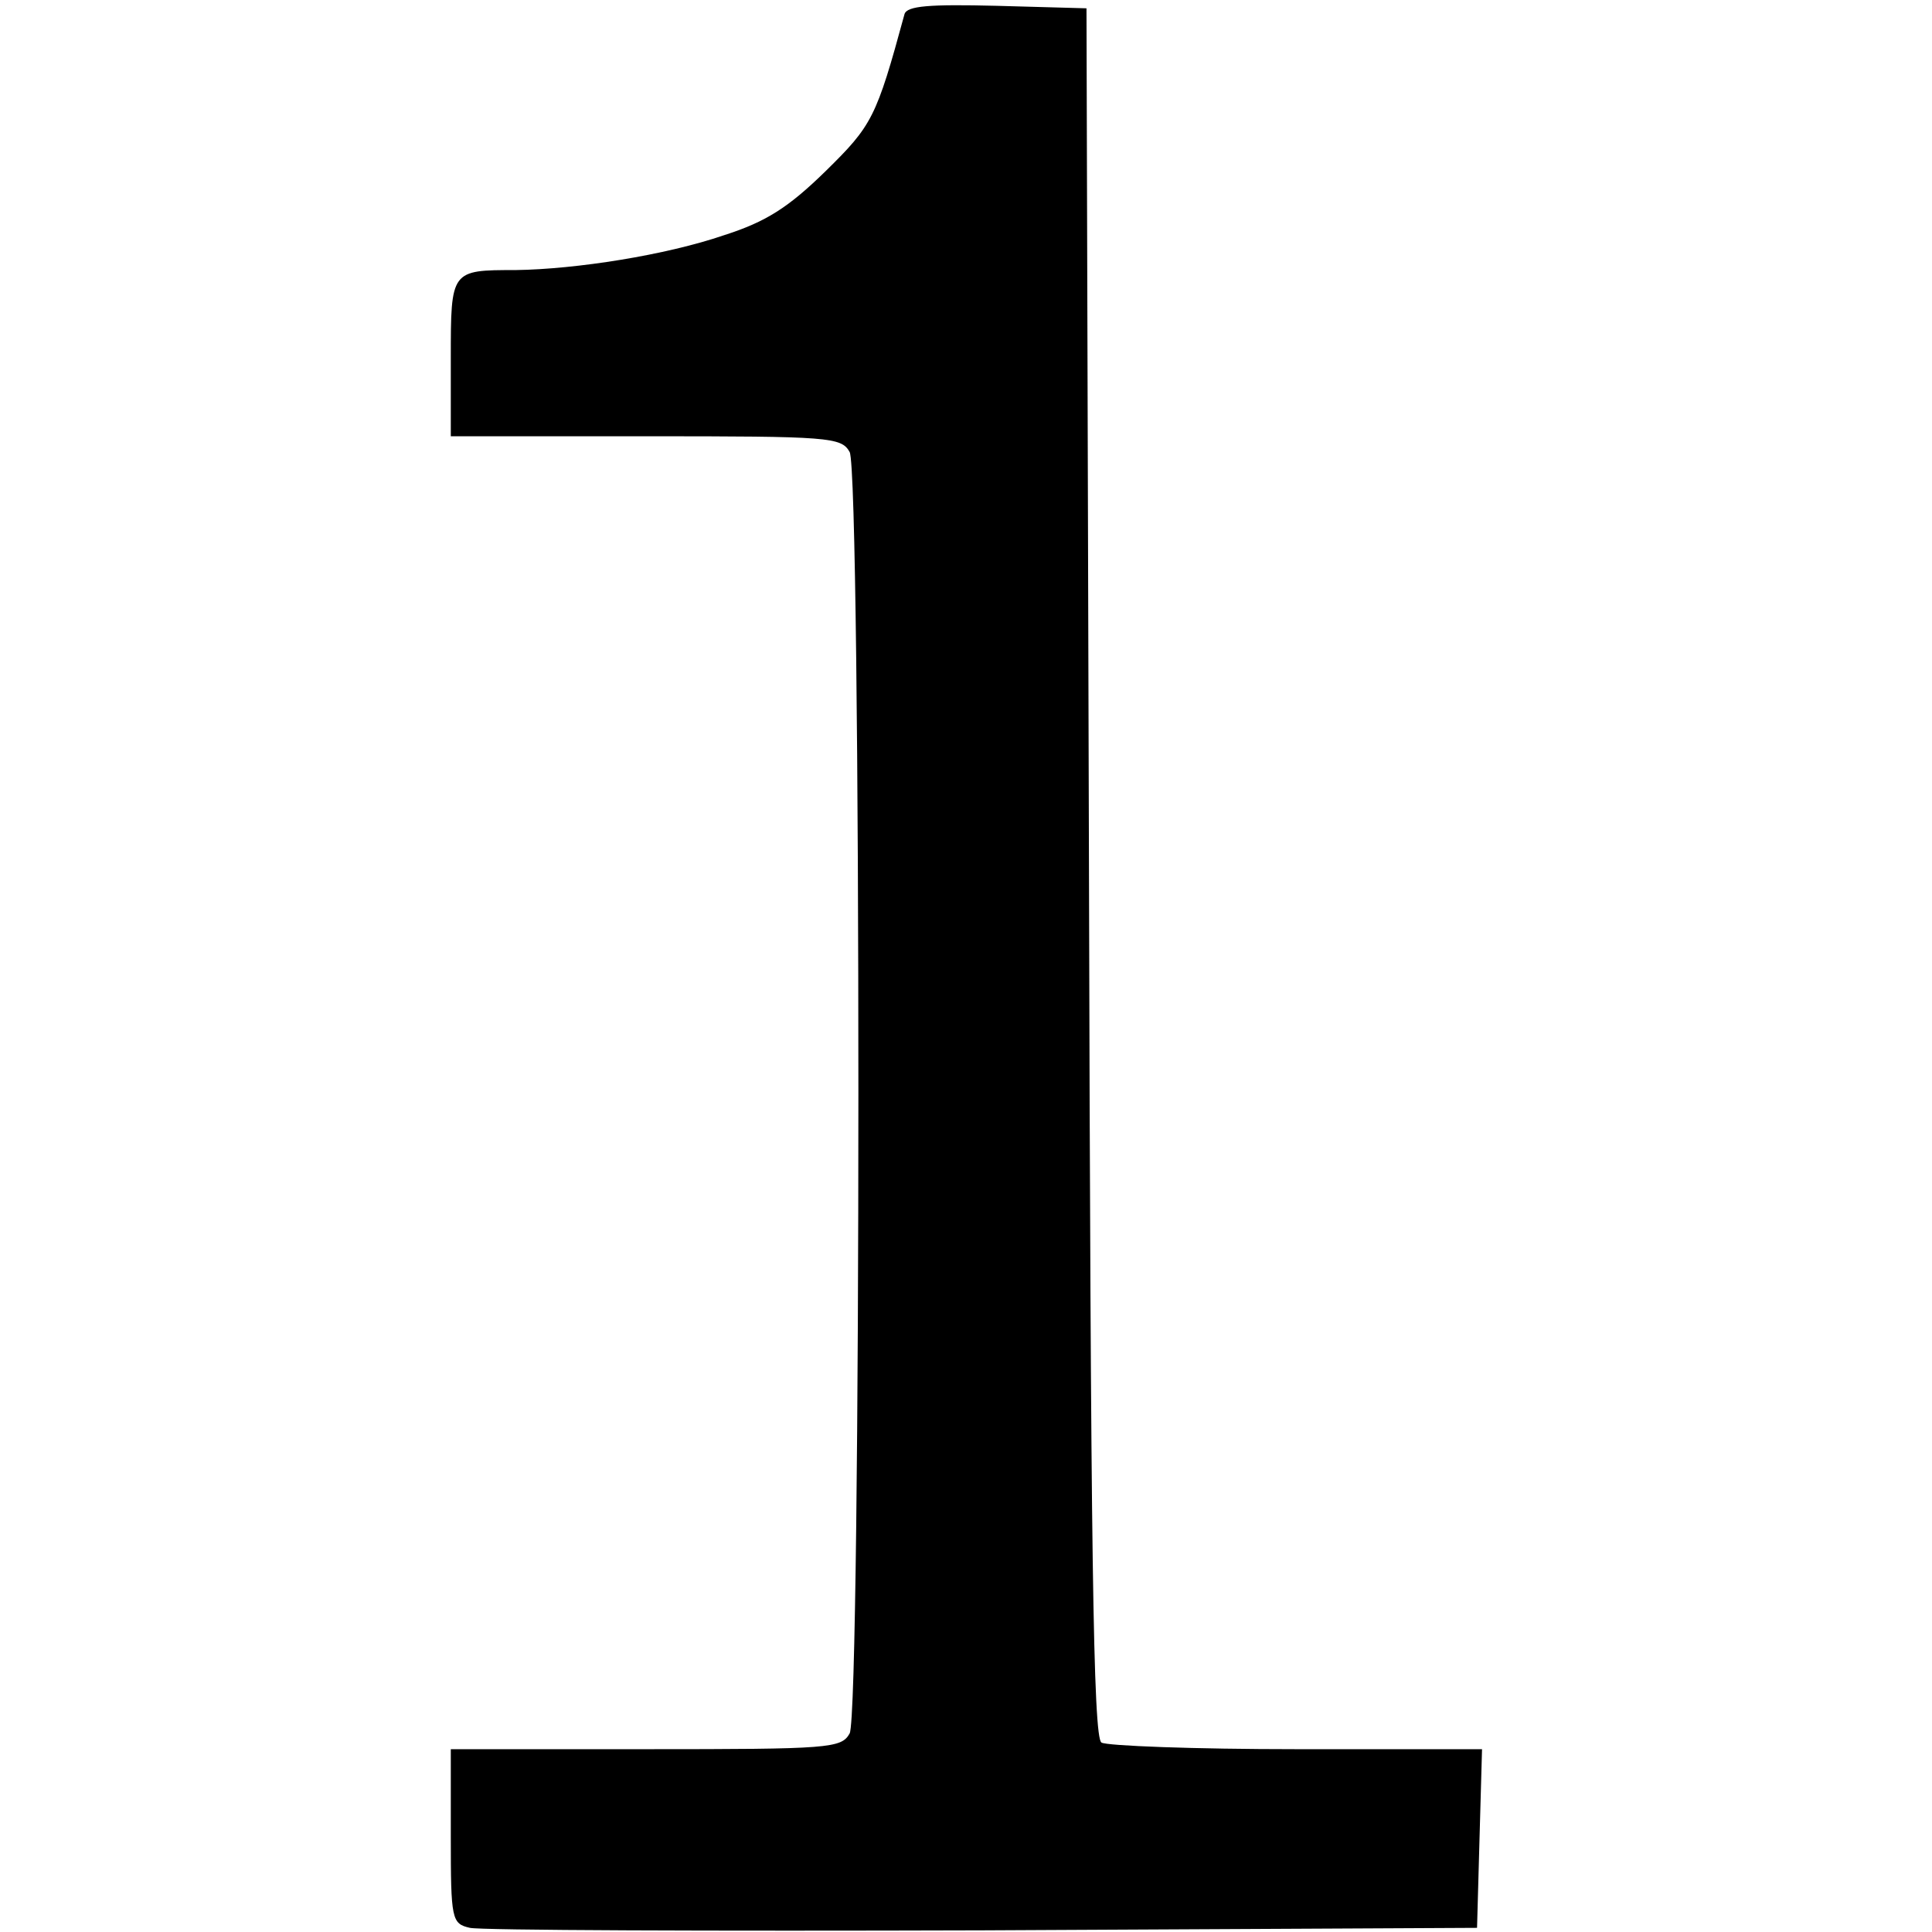 <svg width="80" height="80" viewBox="0 0 166 310" fill="none" xmlns="http://www.w3.org/2000/svg">
<path d="M73.133 2.267C68.6 18.933 67.933 20.134 60.467 27.467C54.467 33.334 50.867 35.6 44.2 37.733C34.867 40.934 20.467 43.2 10.733 43.334C0.333 43.334 0.333 43.334 0.333 57.467V70H31.667C61.133 70 63 70.133 64.333 72.534C66.2 76.133 66.2 274.533 64.333 278.133C63 280.533 61.133 280.667 31.667 280.667H0.333V294.667C0.333 308 0.467 308.667 3.4 309.333C5 309.733 42.067 309.867 85.667 309.733L165 309.333L165.4 294.933L165.8 280.667H136.067C119.667 280.667 105.533 280.133 104.733 279.6C103.4 278.8 103 248.8 102.733 139.867L102.333 1.333L87.933 0.933C77.133 0.667 73.533 0.933 73.133 2.267Z" fill="black"/>
</svg>
